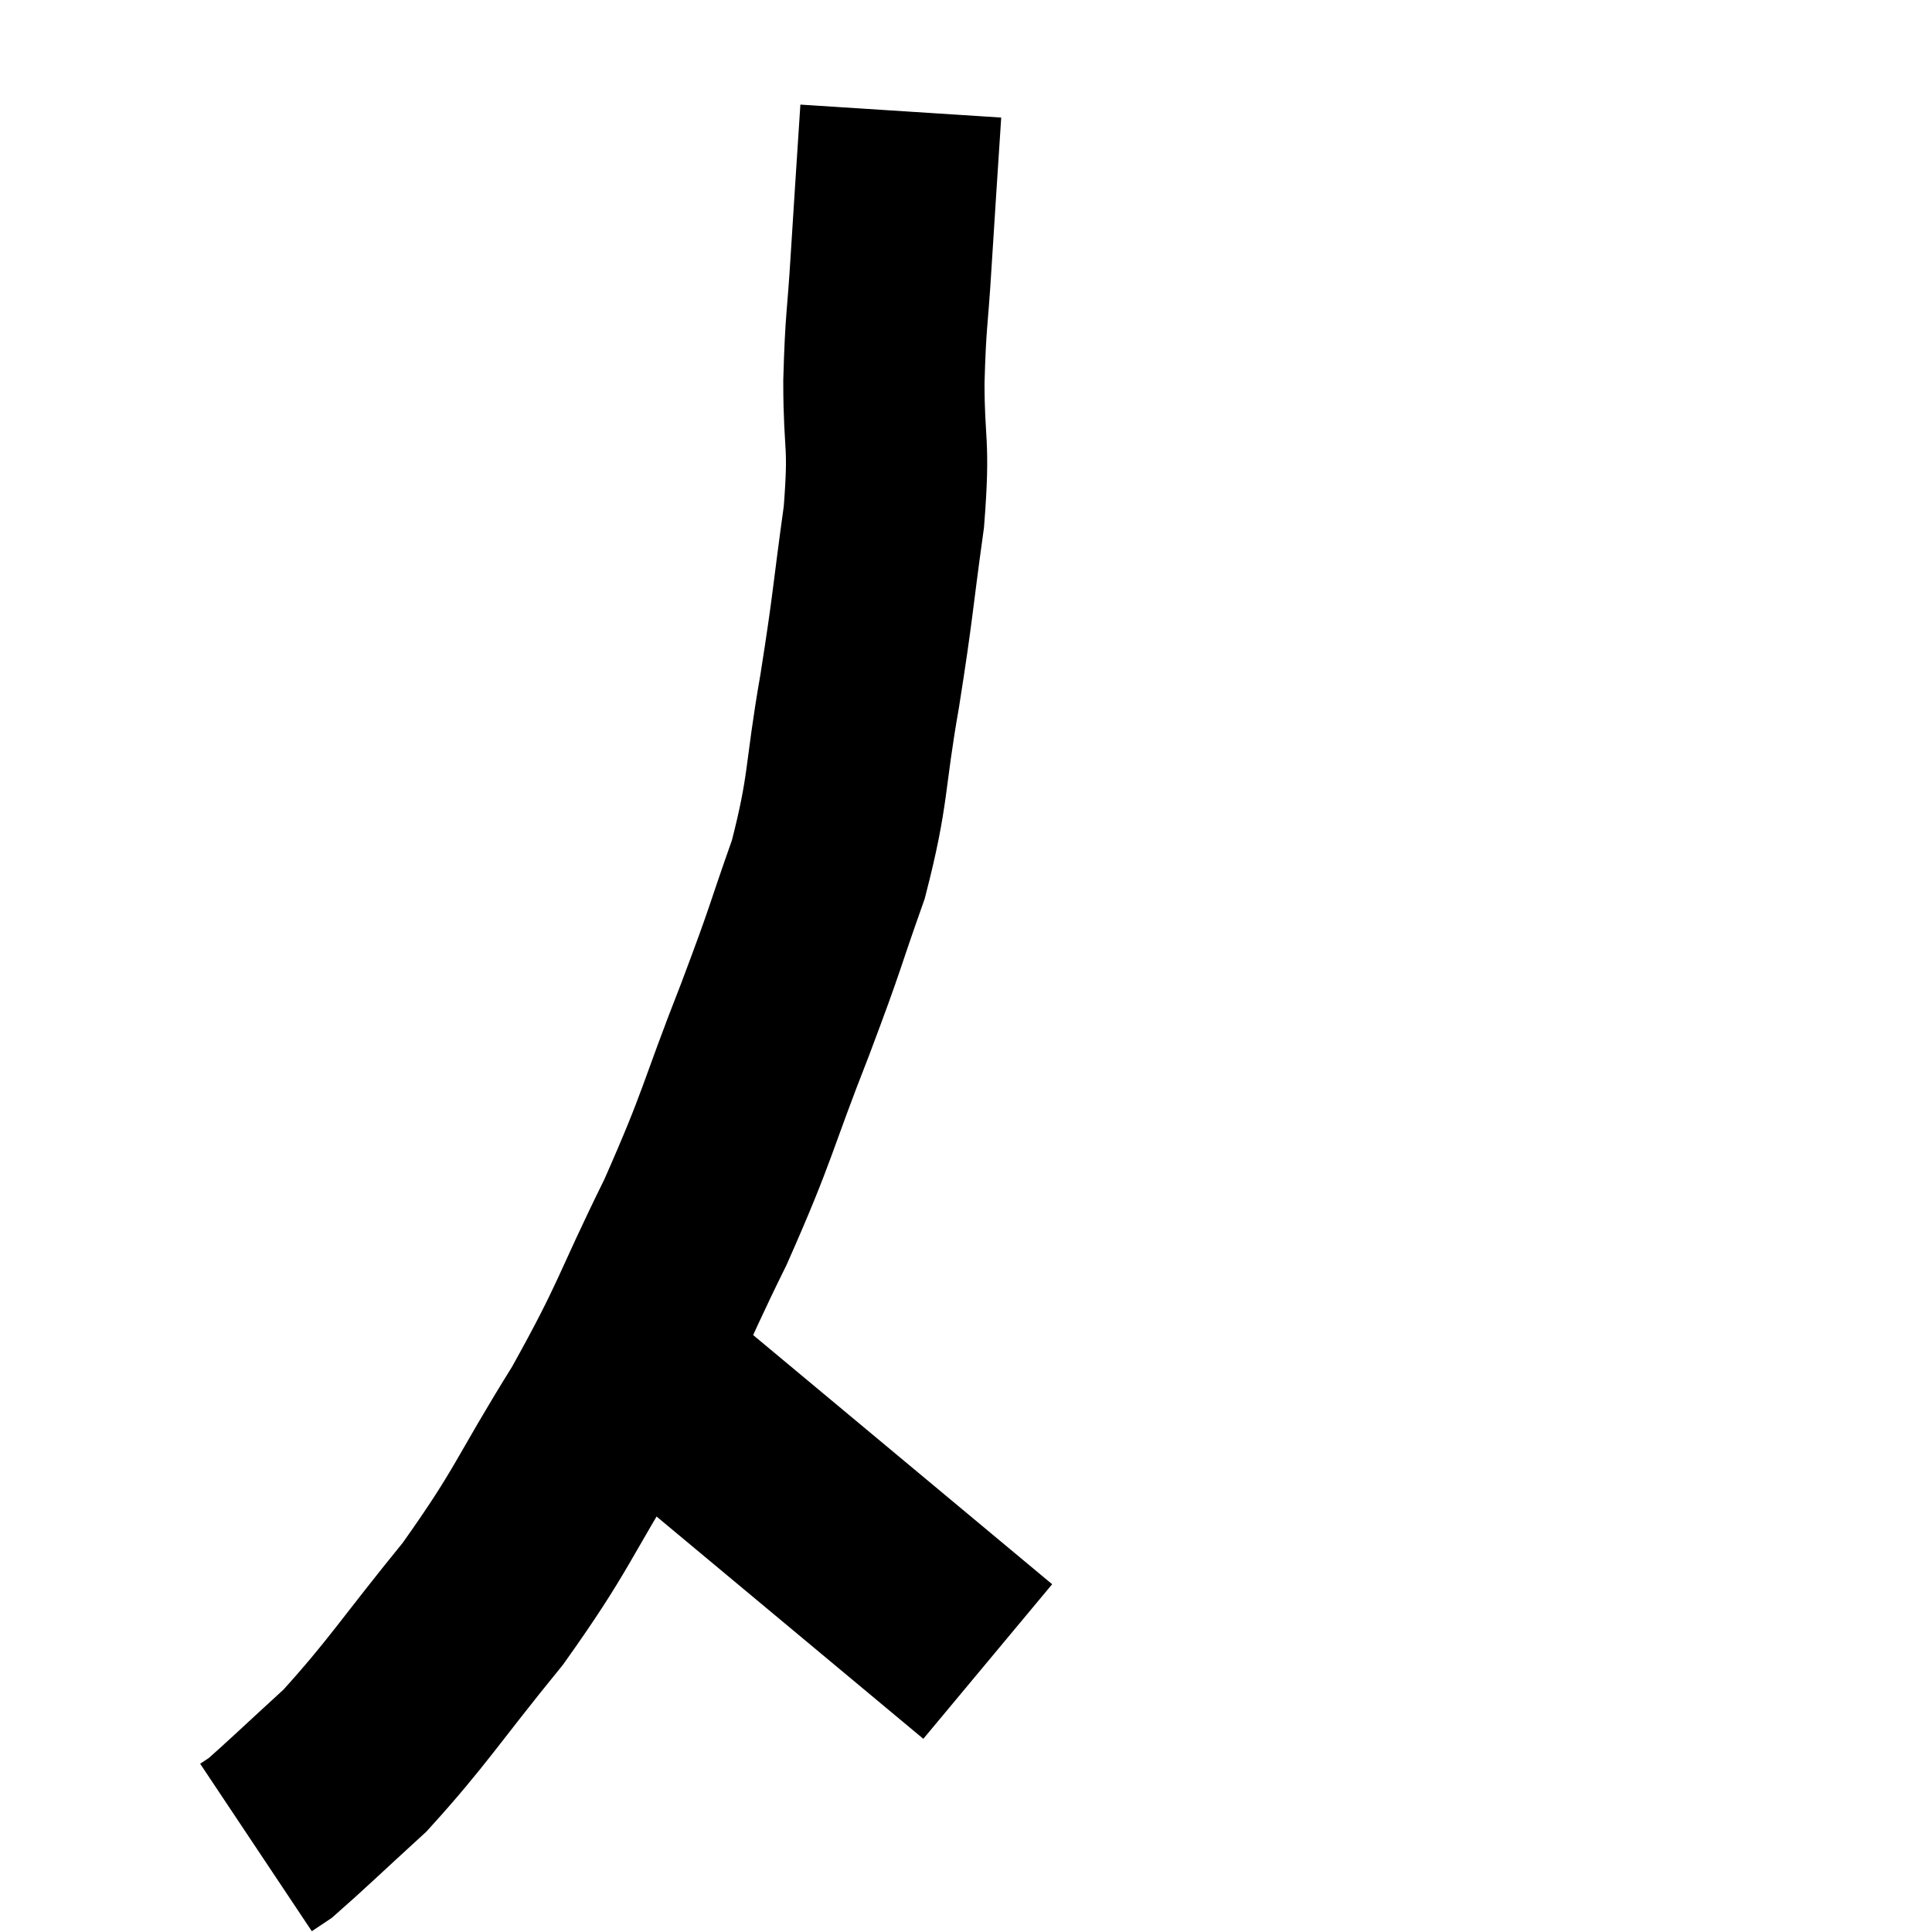 <svg width="48" height="48" viewBox="0 0 48 48" xmlns="http://www.w3.org/2000/svg"><path d="M 22.38 2.76 C 22.26 4.62, 22.245 4.8, 22.14 6.48 C 22.05 7.98, 22.005 7.89, 21.96 9.48 C 21.96 11.16, 22.11 10.92, 21.96 12.84 C 21.66 15, 21.705 14.97, 21.36 17.16 C 20.97 19.38, 21.105 19.56, 20.58 21.6 C 19.92 23.46, 20.085 23.13, 19.26 25.32 C 18.27 27.84, 18.375 27.885, 17.28 30.36 C 16.08 32.79, 16.2 32.85, 14.88 35.22 C 13.44 37.53, 13.515 37.71, 12 39.84 C 10.41 41.79, 10.14 42.285, 8.82 43.74 C 7.77 44.7, 7.335 45.12, 6.72 45.66 L 6.36 45.9" fill="none" stroke="black" stroke-width="5"></path><path d="M 16.26 34.38 L 24.54 41.28" fill="none" stroke="black" stroke-width="5"></path></svg>